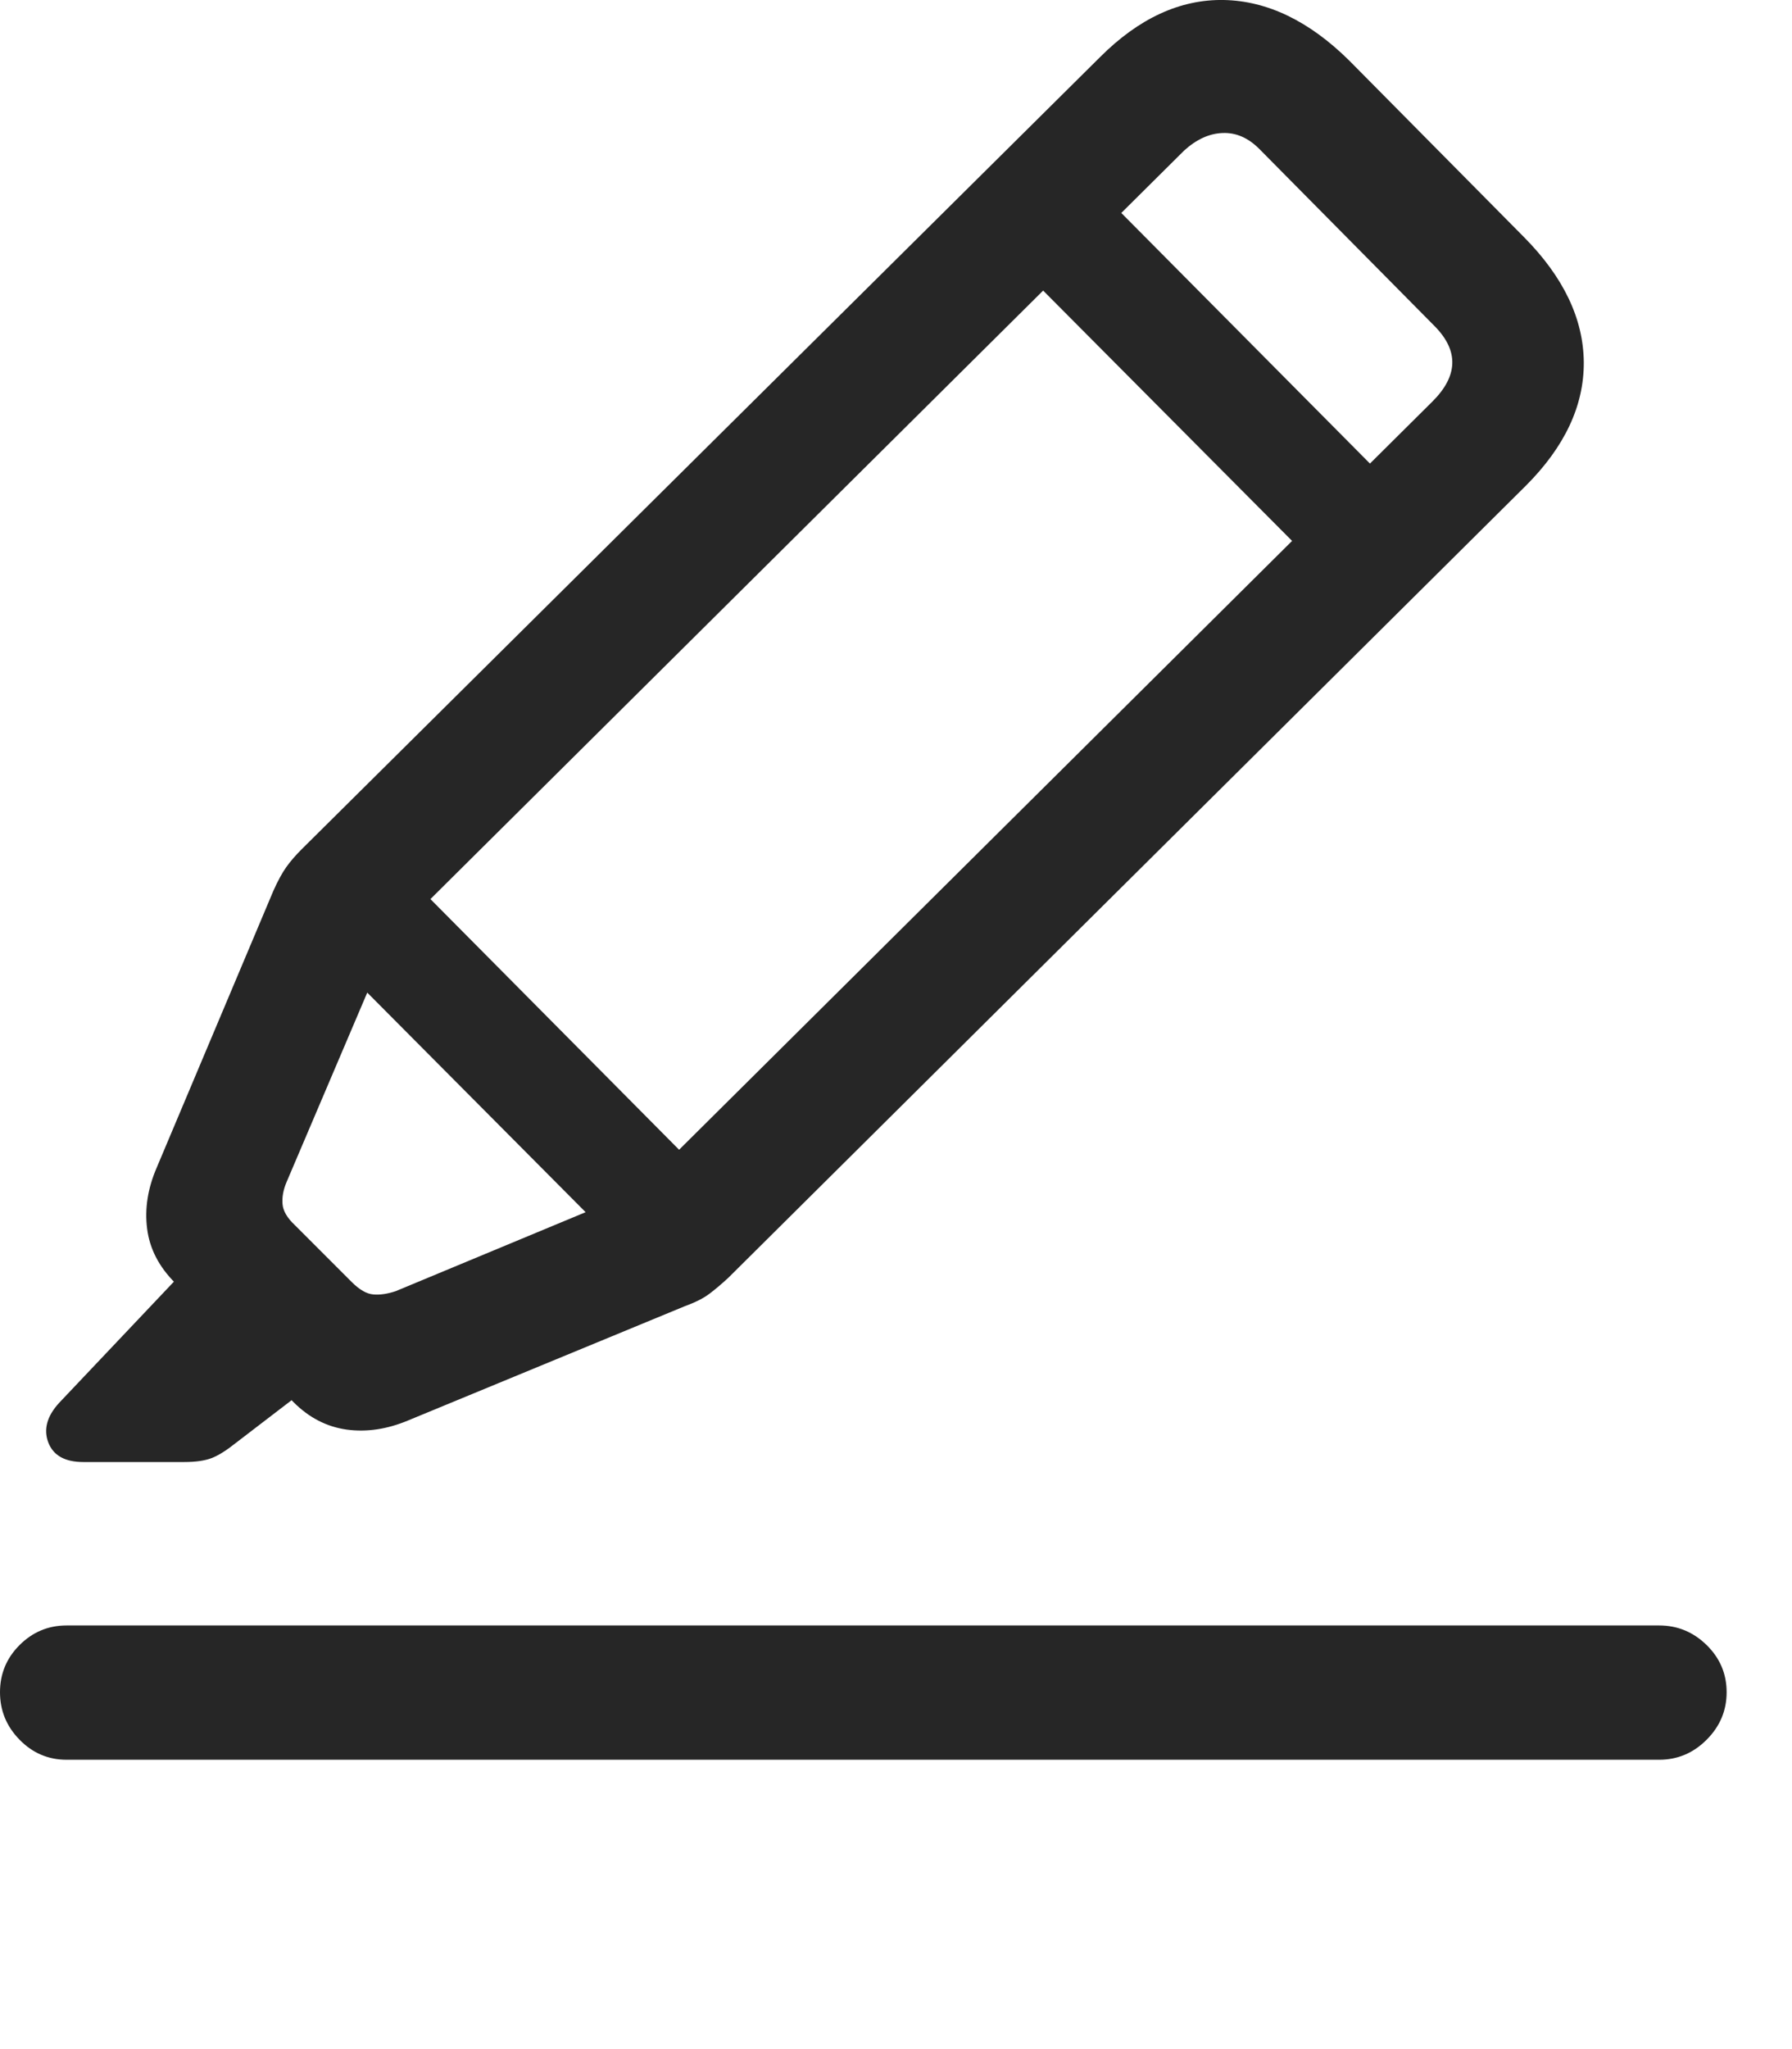 <svg width="21" height="24" viewBox="0 0 21 24" fill="none" xmlns="http://www.w3.org/2000/svg">
<path d="M4.785 16.636L8.027 15.298C8.151 15.253 8.247 15.204 8.315 15.152C8.384 15.1 8.457 15.038 8.535 14.966L17.881 5.689C18.337 5.233 18.563 4.751 18.56 4.243C18.556 3.736 18.324 3.247 17.861 2.779L15.81 0.708C15.342 0.246 14.852 0.01 14.341 0C13.83 -0.009 13.346 0.214 12.891 0.669L3.535 9.947C3.464 10.018 3.403 10.088 3.354 10.157C3.306 10.225 3.255 10.318 3.203 10.435L1.836 13.677C1.732 13.918 1.694 14.156 1.724 14.39C1.753 14.624 1.862 14.836 2.051 15.025L3.438 16.421C3.62 16.604 3.828 16.711 4.062 16.744C4.297 16.776 4.538 16.74 4.785 16.636ZM4.639 15.122C4.541 15.155 4.453 15.168 4.375 15.161C4.297 15.155 4.212 15.106 4.121 15.015L3.457 14.351C3.366 14.266 3.317 14.183 3.311 14.102C3.304 14.021 3.32 13.934 3.359 13.843L4.57 11.001L13.877 1.763C14.02 1.633 14.17 1.564 14.326 1.558C14.482 1.551 14.626 1.613 14.756 1.743L16.816 3.824C17.096 4.11 17.087 4.403 16.787 4.702L7.48 13.941L4.639 15.122ZM0.977 17.124H2.158C2.295 17.124 2.404 17.108 2.485 17.076C2.567 17.043 2.659 16.984 2.764 16.9L3.682 16.197L2.275 14.761L0.693 16.431C0.55 16.587 0.508 16.742 0.566 16.895C0.625 17.048 0.762 17.124 0.977 17.124ZM3.682 11.001L7.676 15.015L8.594 14.107L4.6 10.083L3.682 11.001ZM11.787 2.964L15.781 6.978L16.699 6.079L12.705 2.056L11.787 2.964ZM0.781 20.611H19.443C19.658 20.611 19.844 20.533 20 20.376C20.156 20.22 20.234 20.035 20.234 19.82C20.234 19.605 20.156 19.421 20 19.268C19.844 19.115 19.658 19.038 19.443 19.038H0.781C0.566 19.038 0.382 19.115 0.229 19.268C0.076 19.421 0 19.605 0 19.82C0 20.035 0.076 20.22 0.229 20.376C0.382 20.533 0.566 20.611 0.781 20.611Z" fill="black" fill-opacity="0.85"/>
</svg>
